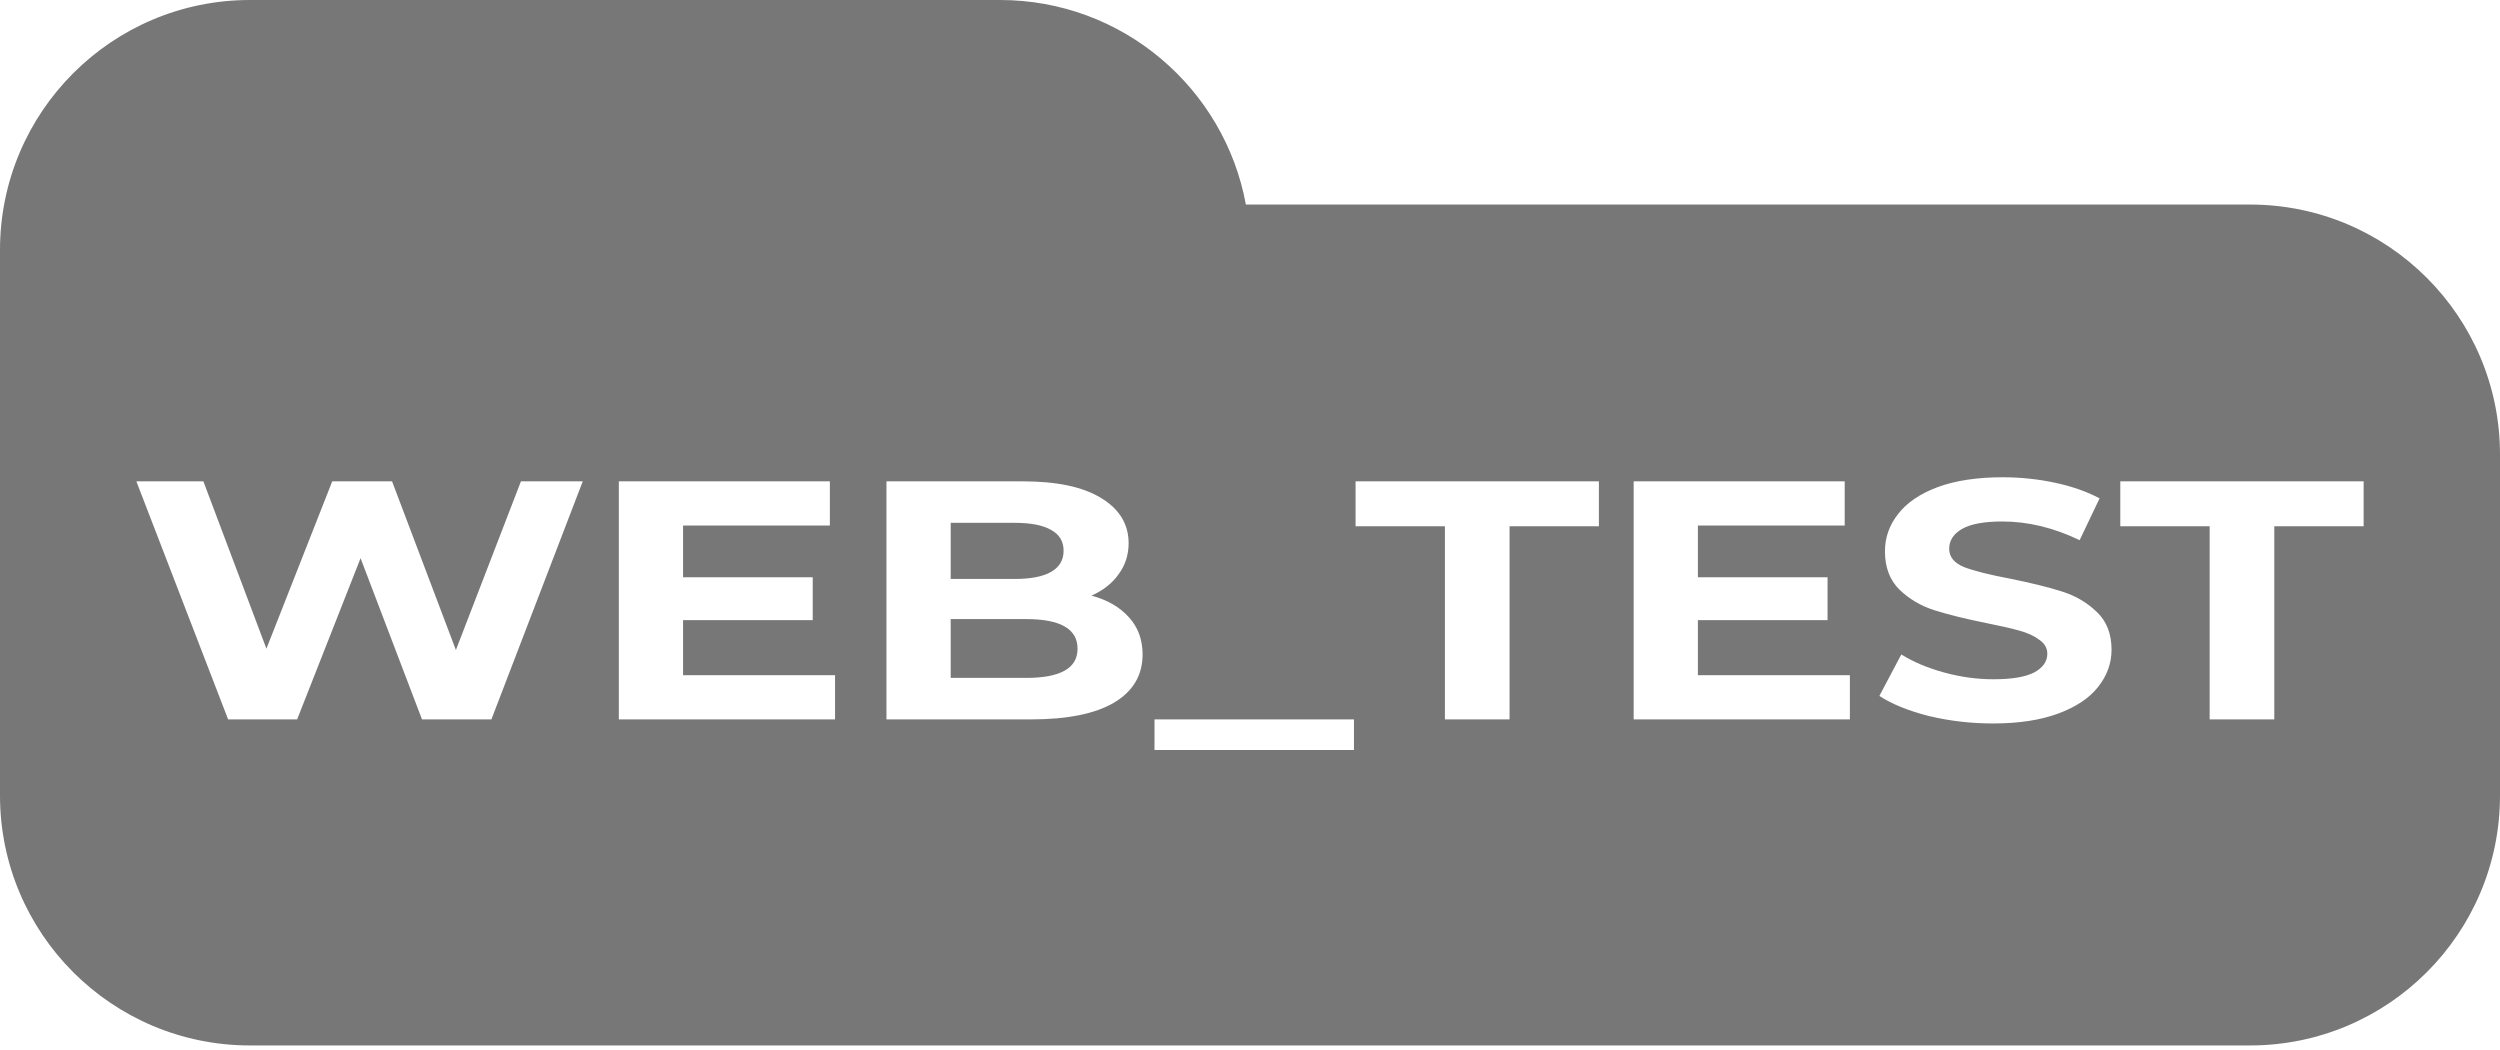 <svg width="150" height="63" viewBox="0 0 150 63" fill="none" xmlns="http://www.w3.org/2000/svg">
<path fill-rule="evenodd" clip-rule="evenodd" d="M0 15C0 6.716 6.716 0 15 0H60C67.353 0 73.47 5.291 74.753 12.273H135C143.284 12.273 150 18.989 150 27.273V47.727C150 56.012 143.284 62.727 135 62.727H45L44.918 62.727H15C6.716 62.727 0 56.011 0 47.727V15ZM119.584 43.408C118.259 43.408 116.975 43.259 115.73 42.96C114.502 42.647 113.512 42.245 112.762 41.756L114.079 39.267C114.797 39.715 115.65 40.076 116.64 40.348C117.629 40.62 118.618 40.756 119.608 40.756C120.709 40.756 121.523 40.62 122.049 40.348C122.576 40.062 122.839 39.688 122.839 39.226C122.839 38.886 122.679 38.607 122.36 38.389C122.057 38.158 121.658 37.974 121.164 37.838C120.685 37.702 120.031 37.553 119.201 37.389C117.924 37.131 116.879 36.873 116.065 36.614C115.252 36.356 114.549 35.941 113.959 35.37C113.385 34.798 113.097 34.036 113.097 33.084C113.097 32.255 113.361 31.506 113.887 30.84C114.414 30.16 115.204 29.622 116.257 29.228C117.326 28.834 118.626 28.636 120.158 28.636C121.227 28.636 122.273 28.745 123.294 28.963C124.315 29.18 125.209 29.493 125.975 29.901L124.778 32.411C123.23 31.663 121.682 31.289 120.134 31.289C119.049 31.289 118.243 31.438 117.717 31.738C117.206 32.037 116.951 32.431 116.951 32.921C116.951 33.411 117.246 33.778 117.837 34.023C118.443 34.254 119.36 34.485 120.589 34.717C121.866 34.975 122.911 35.233 123.725 35.492C124.538 35.75 125.233 36.158 125.807 36.716C126.397 37.274 126.693 38.029 126.693 38.981C126.693 39.797 126.421 40.545 125.879 41.225C125.352 41.892 124.554 42.422 123.485 42.817C122.416 43.211 121.116 43.408 119.584 43.408ZM29.484 43.164L34.965 28.881H31.256L27.354 39.001L23.524 28.881H19.934L15.985 38.92L12.203 28.881H8.182L13.687 43.164H17.828L21.634 33.492L25.32 43.164H29.484ZM50.103 43.164V40.511H40.984V37.206H48.763V34.635H40.984V31.534H49.792V28.881H37.13V43.164H50.103ZM65.491 35.737C66.448 35.995 67.198 36.431 67.741 37.043C68.284 37.641 68.555 38.382 68.555 39.267C68.555 40.518 67.98 41.484 66.832 42.164C65.699 42.83 64.039 43.164 61.853 43.164H53.188V28.881H61.374C63.417 28.881 64.981 29.214 66.066 29.881C67.167 30.547 67.717 31.452 67.717 32.595C67.717 33.288 67.518 33.907 67.119 34.451C66.736 34.995 66.193 35.424 65.491 35.737ZM57.042 31.37V34.737H60.895C61.853 34.737 62.579 34.594 63.074 34.309C63.568 34.023 63.816 33.601 63.816 33.044C63.816 32.486 63.568 32.071 63.074 31.799C62.579 31.513 61.853 31.37 60.895 31.37H57.042ZM61.566 40.674C62.587 40.674 63.353 40.532 63.864 40.246C64.39 39.96 64.653 39.518 64.653 38.92C64.653 37.736 63.624 37.145 61.566 37.145H57.042V40.674H61.566ZM81.238 43.164H69.27V45H81.238V43.164ZM86.695 31.574H81.334V28.881H95.934V31.574H90.573V43.164H86.695V31.574ZM110.993 43.164V40.511H101.874V37.206H109.653V34.635H101.874V31.534H110.682V28.881H98.02V43.164H110.993ZM127.218 31.574H132.579V43.164H136.457V31.574H141.818V28.881H127.218V31.574Z" fill="#777777"/>
</svg>
